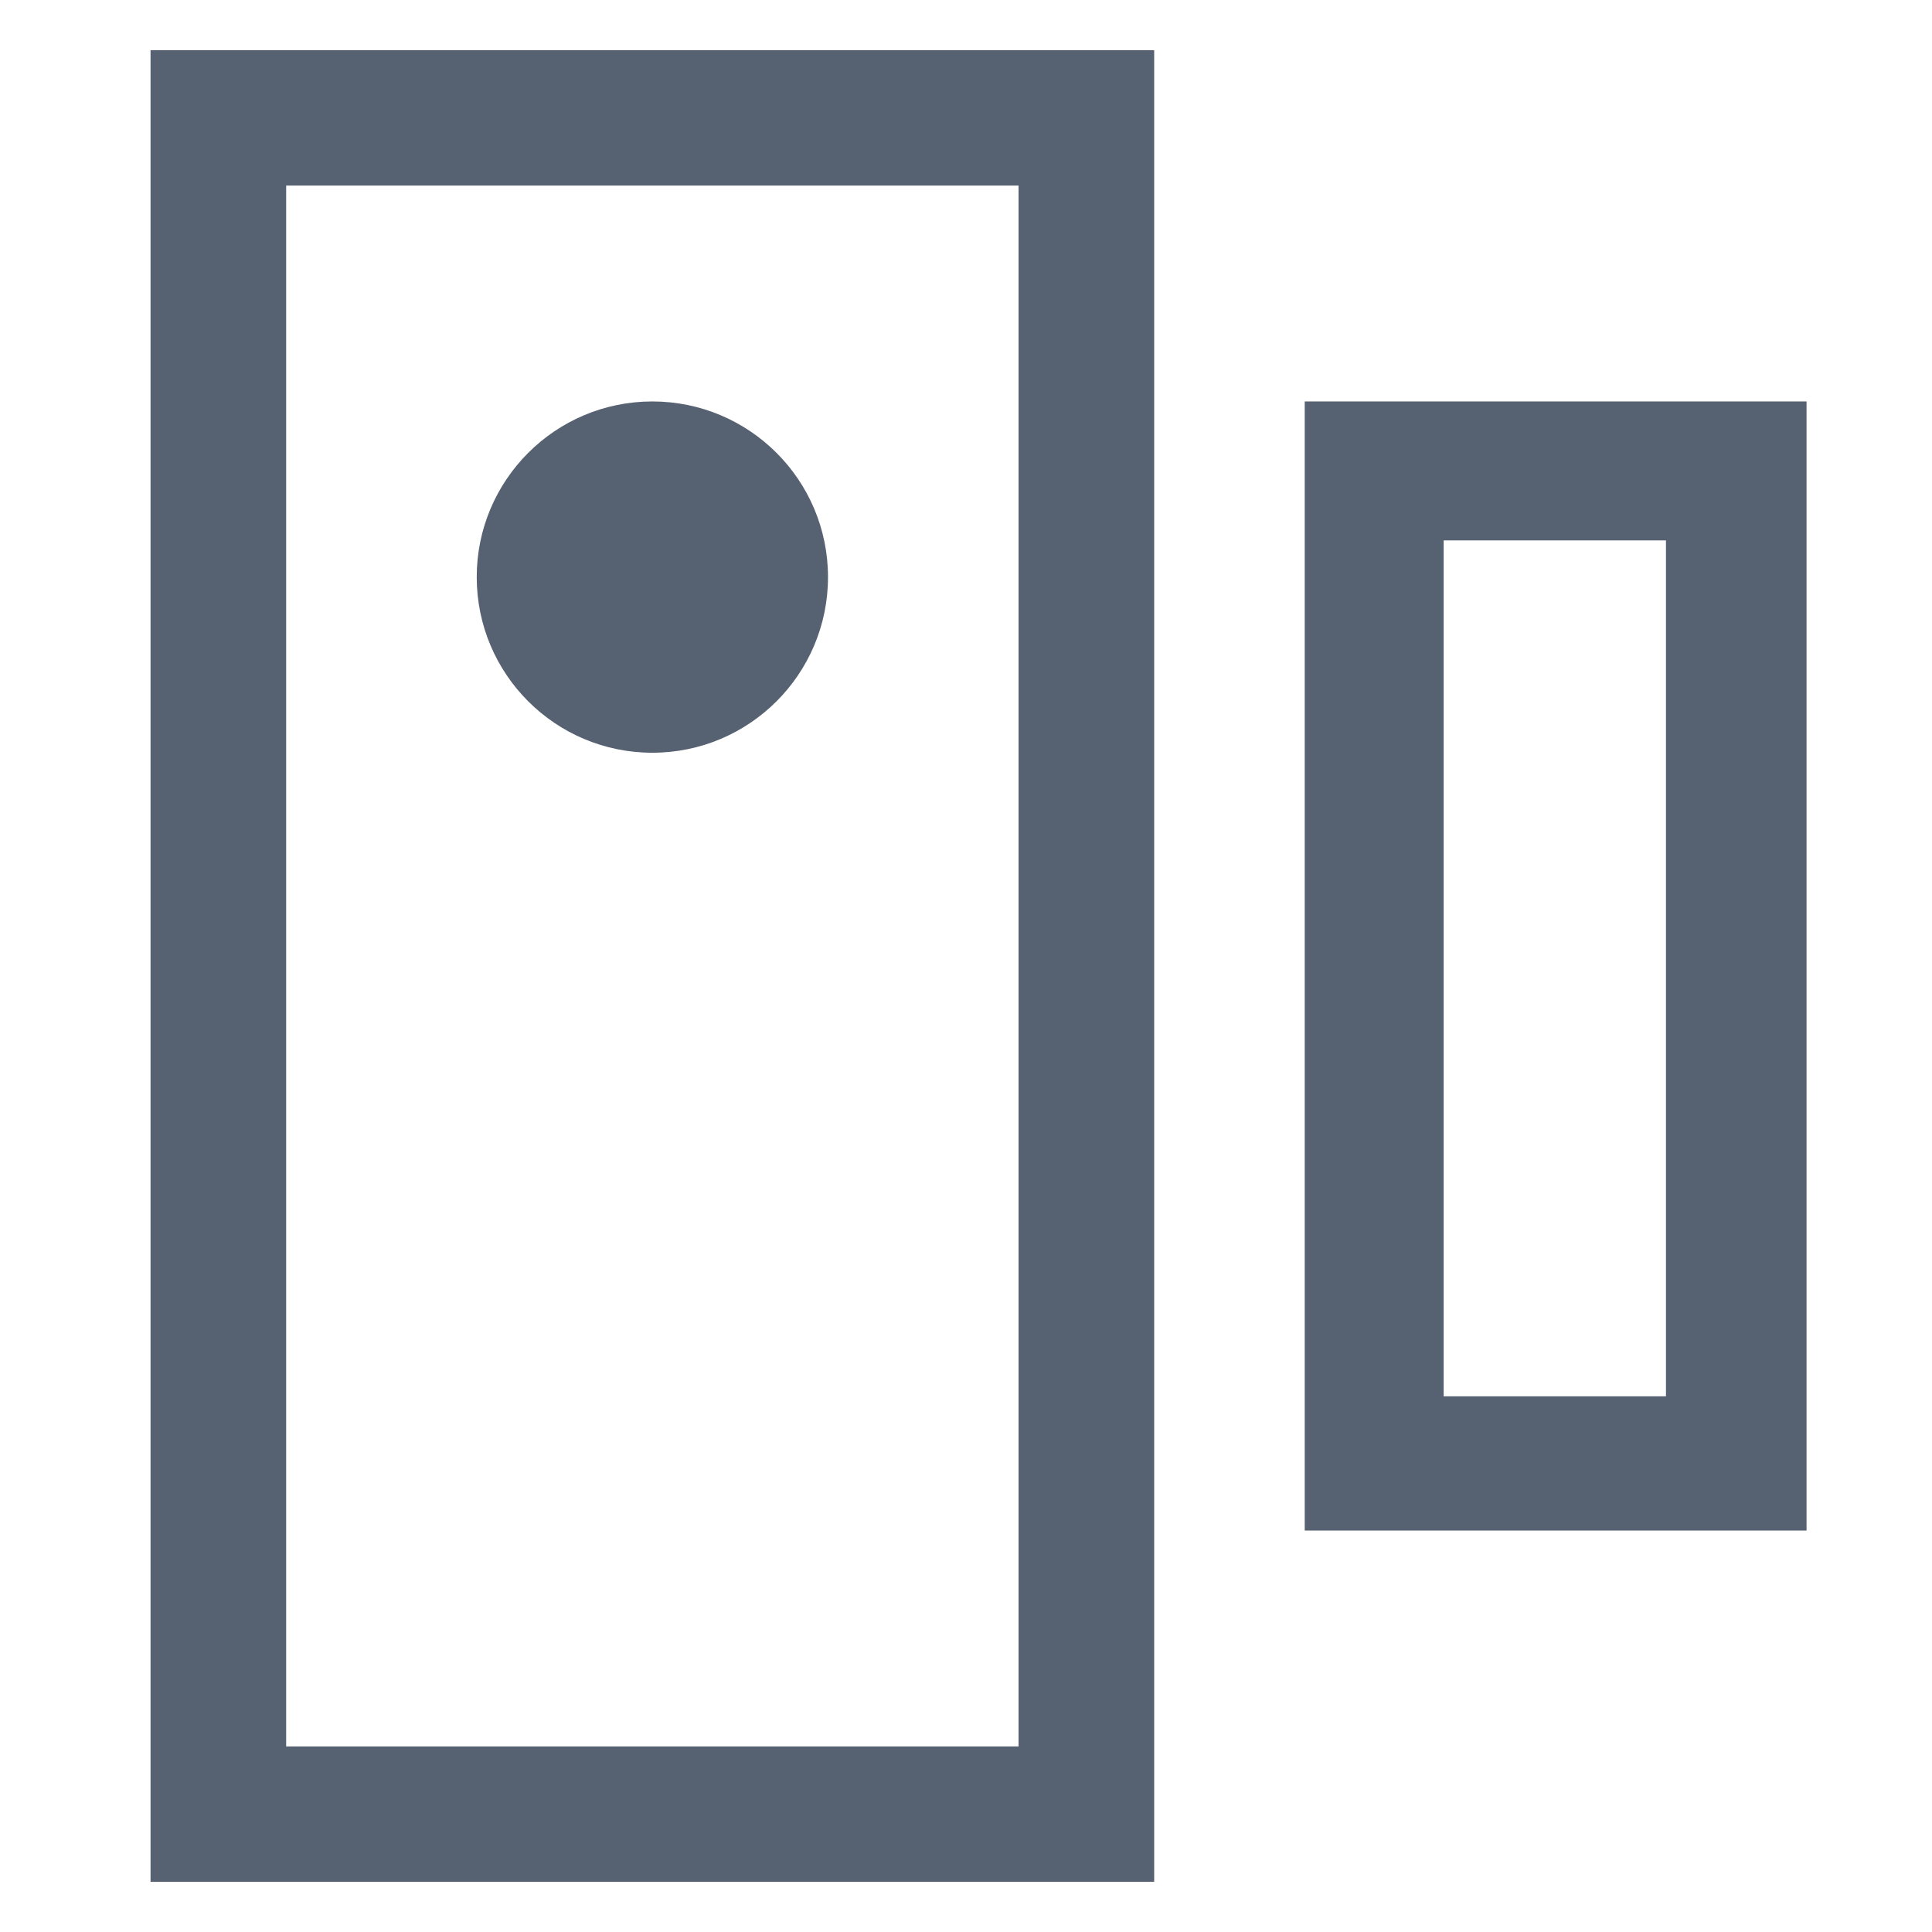 <?xml version="1.0" encoding="UTF-8"?>
<svg width="77px" height="77px" viewBox="0 0 77 77" version="1.1" xmlns="http://www.w3.org/2000/svg" xmlns:xlink="http://www.w3.org/1999/xlink">
    <!-- Generator: Sketch 59.1 (86144) - https://sketch.com -->
    <title>配件</title>
    <desc>Created with Sketch.</desc>
    <g id="页面-1" stroke="none" stroke-width="1" fill="none" fill-rule="evenodd">
        <g id="切图莫兰迪" transform="translate(-379, -1095)">
            <g id="编组-2" transform="translate(52, 159)">
                <g id="编组" transform="translate(0, 626)"></g>
                <g id="配件" transform="translate(333, 938)" fill="#566172">
                    <path d="M0,0 L0,73 L40,73 L40,0 L0,0 Z M34.595,67.604 L5.405,67.604 L5.405,5.396 L34.595,5.396 L34.595,67.604 Z" id="形状"></path>
                    <path d="M46,14 L46,59 L66,59 L66,14 L46,14 Z M60.397,53.65 L51.537,53.65 L51.537,19.538 L60.397,19.538 L60.397,53.65 Z" id="形状"></path>
                    <circle id="椭圆形" cx="20" cy="21" r="7"></circle>
                </g>
            </g>
        </g>
    </g>
</svg>